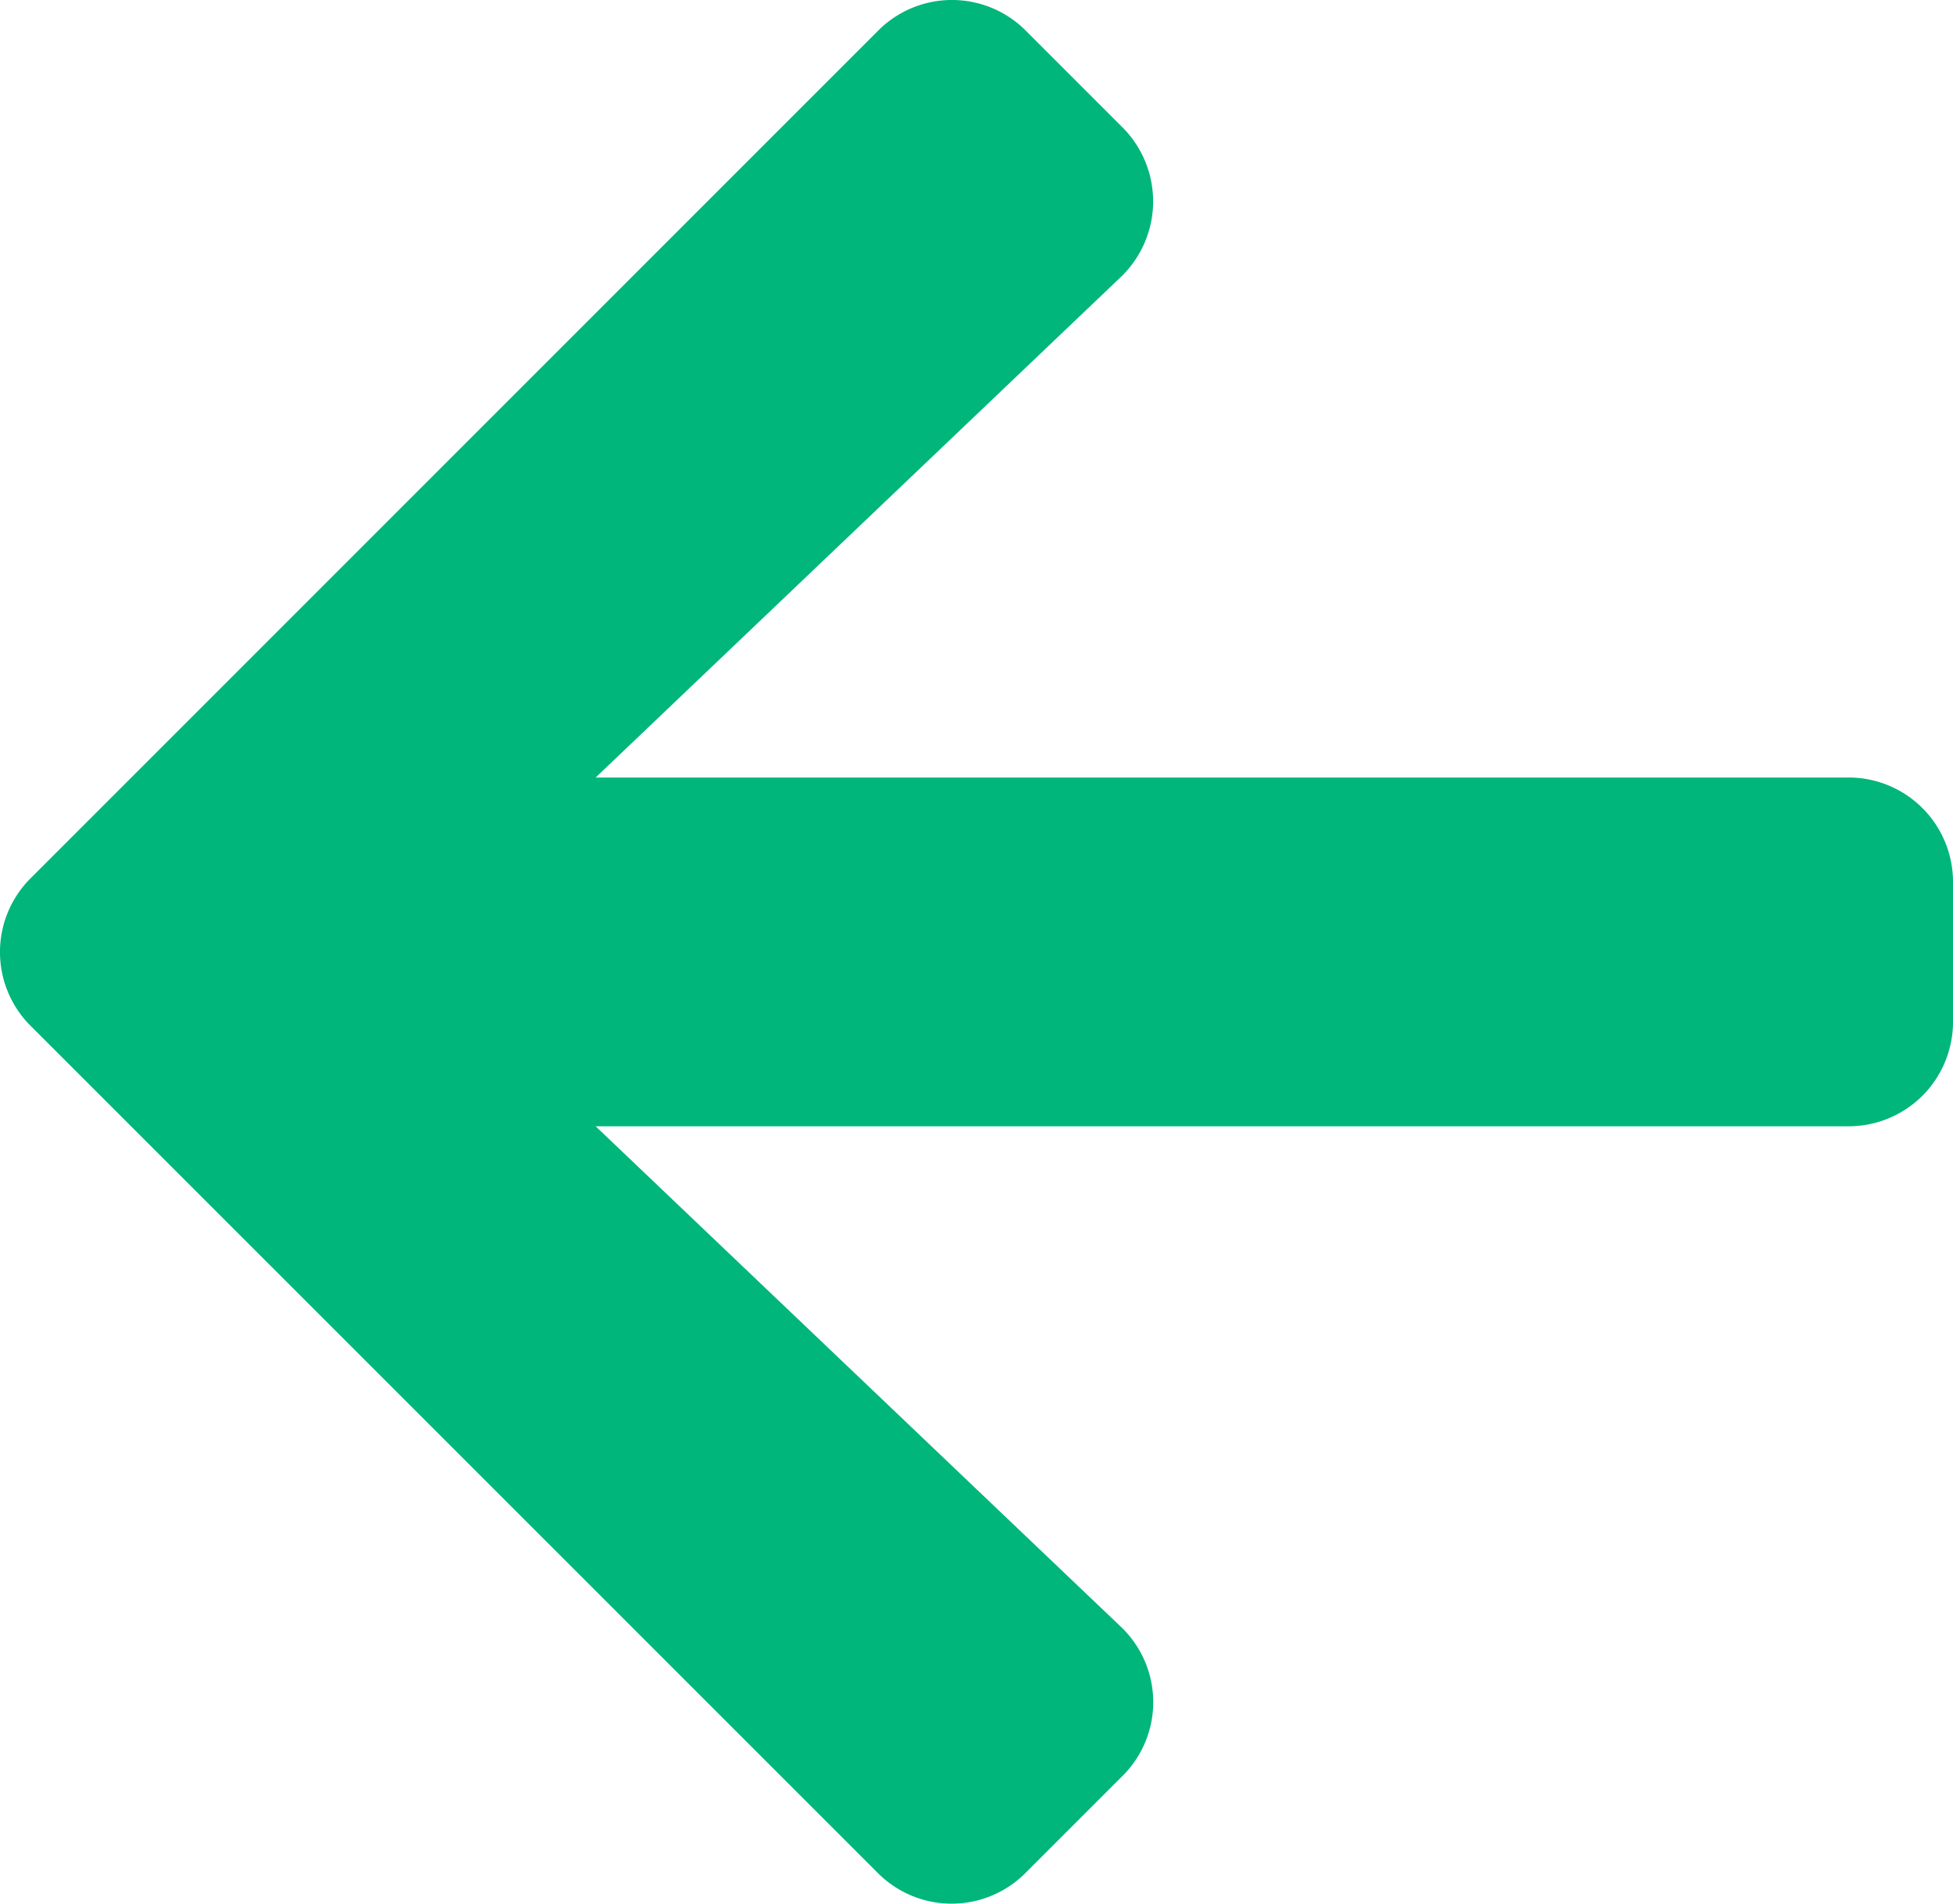 <svg xmlns="http://www.w3.org/2000/svg" width="24.624" height="24" viewBox="0 0 24.624 24"><path d="M14.1,60.042l-1.22,1.22a1.314,1.314,0,0,1-1.863,0L.337,50.584a1.314,1.314,0,0,1,0-1.863L11.021,38.037a1.314,1.314,0,0,1,1.863,0l1.22,1.22a1.32,1.32,0,0,1-.022,1.885L7.46,47.452H23.255a1.316,1.316,0,0,1,1.319,1.319v1.759a1.316,1.316,0,0,1-1.319,1.319H7.46l6.622,6.309A1.311,1.311,0,0,1,14.1,60.042Z" transform="translate(0.05 -37.65)" fill="#00b67a"/></svg>